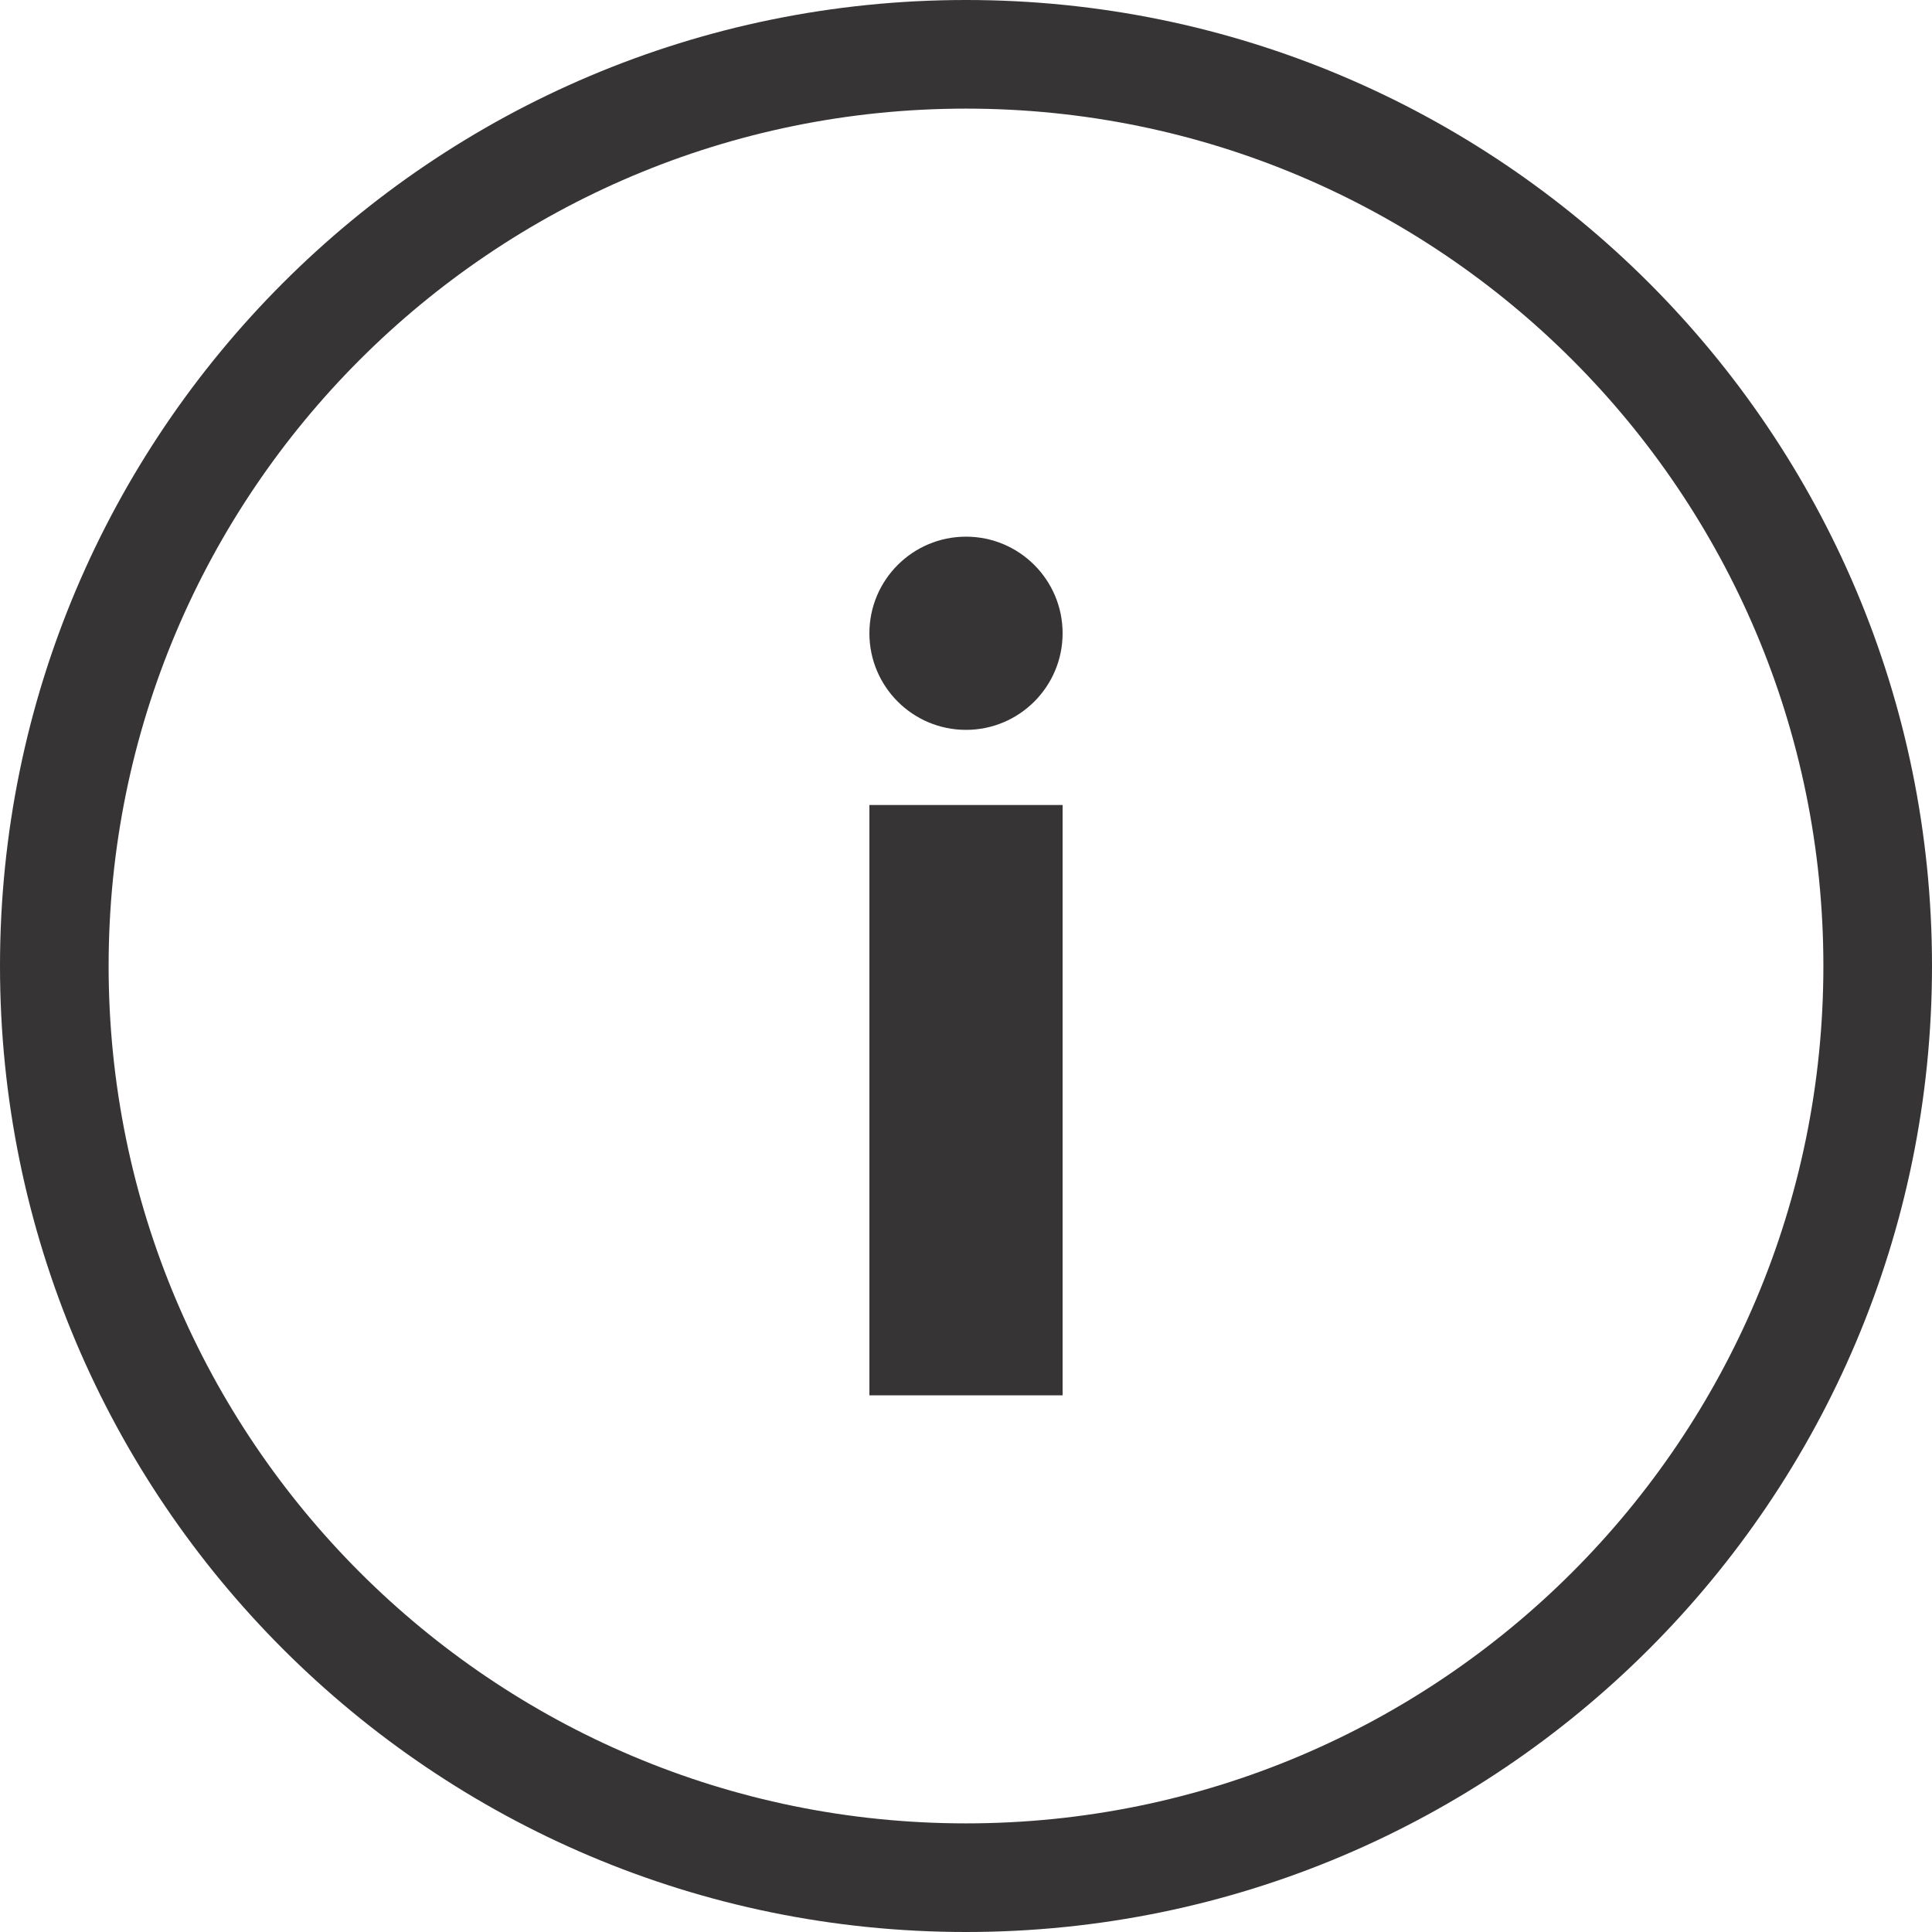 <svg width="18" height="18" viewBox="0 0 18 18" fill="none" xmlns="http://www.w3.org/2000/svg">
<path fill-rule="evenodd" clip-rule="evenodd" d="M9 16.988C13.411 16.988 16.988 13.411 16.988 9C16.988 4.589 13.411 1.012 9 1.012C4.589 1.012 1.012 4.589 1.012 9C1.012 13.411 4.589 16.988 9 16.988ZM9 18C13.97 18 18 13.97 18 9C18 4.03 13.97 0 9 0C4.03 0 0 4.03 0 9C0 13.97 4.03 18 9 18Z" fill="#373435"/>
<path fill-rule="evenodd" clip-rule="evenodd" d="M8.1 7.5H9.9V13H8.1V7.5Z" fill="#373435"/>
<path fill-rule="evenodd" clip-rule="evenodd" d="M9.9 5.9C9.9 6.397 9.497 6.8 9 6.8C8.503 6.8 8.1 6.397 8.1 5.9C8.1 5.403 8.503 5 9 5C9.497 5 9.9 5.403 9.9 5.9Z" fill="#373435"/>
</svg>
